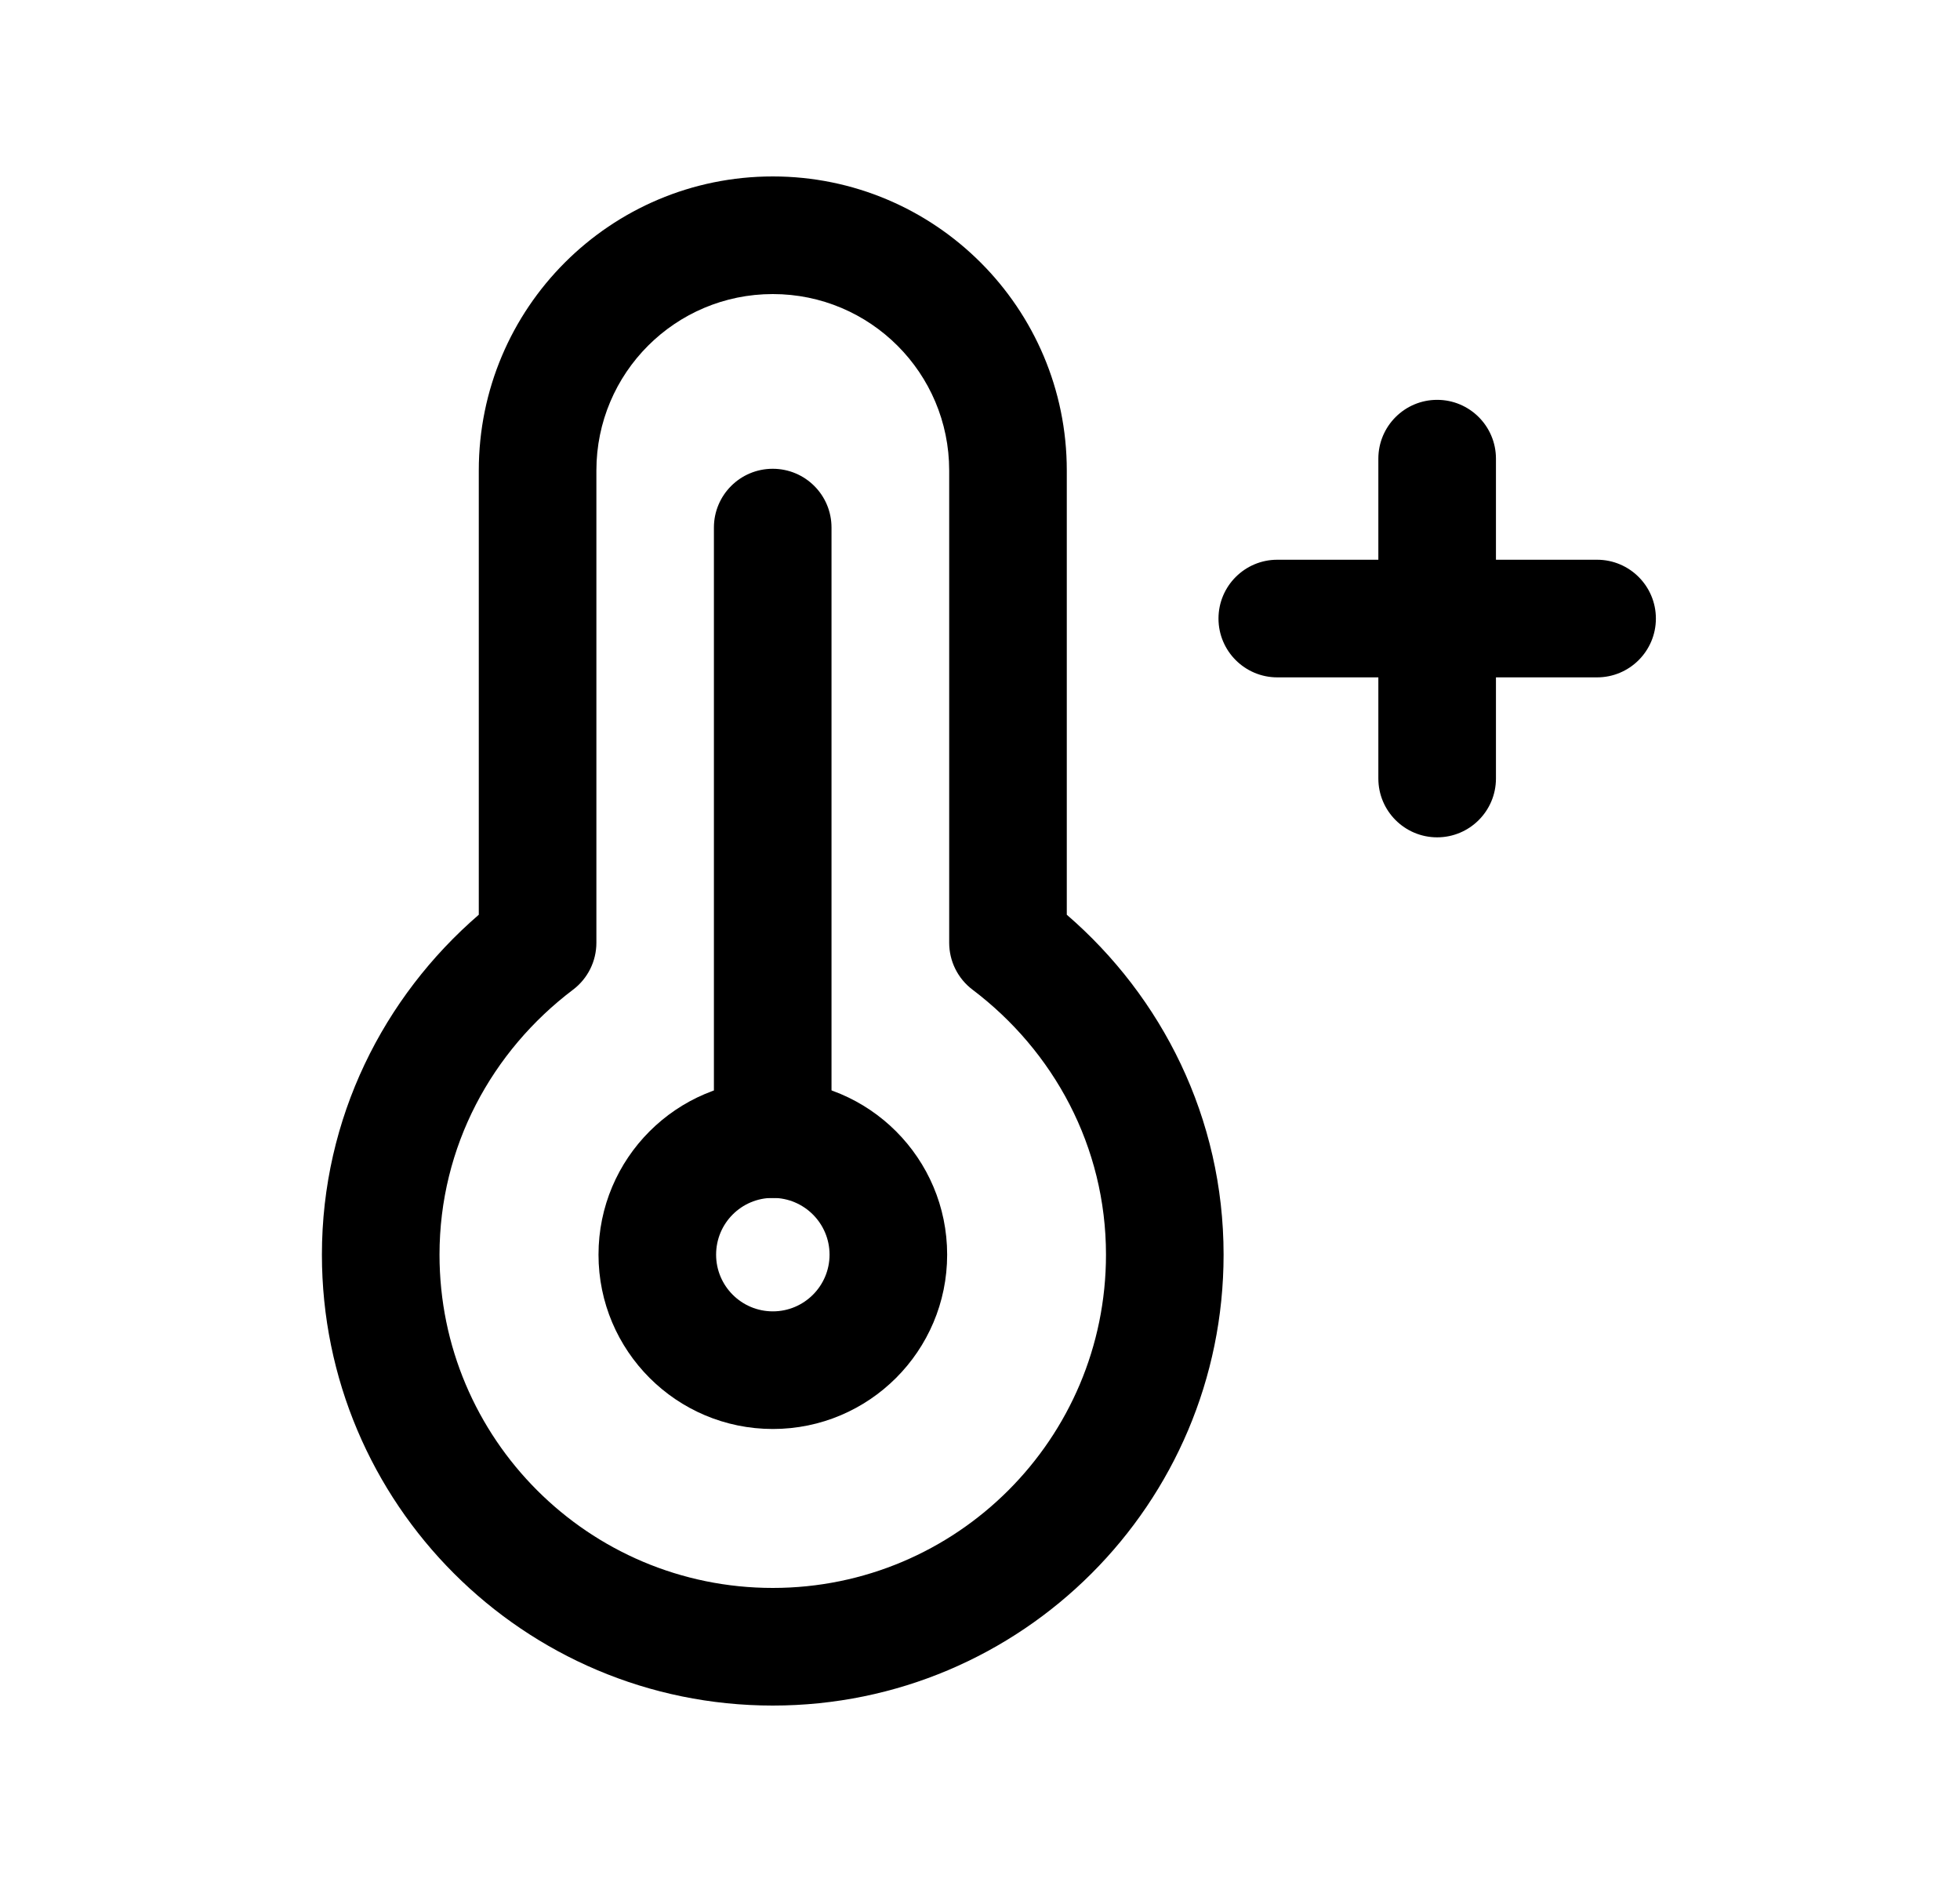<svg width="25" height="24" viewBox="0 0 25 24" fill="none" xmlns="http://www.w3.org/2000/svg">
<path fill-rule="evenodd" clip-rule="evenodd" d="M9.857 3.75C8.614 3.75 7.607 4.757 7.607 6V12.022C7.607 12.258 7.497 12.479 7.309 12.621C6.276 13.402 5.606 14.62 5.606 16C5.606 18.347 7.509 20.25 9.857 20.25C12.204 20.25 14.107 18.347 14.107 16C14.107 14.62 13.438 13.402 12.405 12.621C12.217 12.479 12.107 12.258 12.107 12.022V6C12.107 4.757 11.1 3.75 9.857 3.75ZM6.107 6C6.107 3.928 7.785 2.25 9.857 2.25C11.927 2.25 13.607 3.928 13.607 6V11.665C14.821 12.713 15.607 14.257 15.607 16C15.607 19.175 13.032 21.75 9.857 21.75C6.681 21.75 4.106 19.175 4.106 16C4.106 14.257 4.893 12.713 6.107 11.665V6Z" fill="black"/>
<path fill-rule="evenodd" clip-rule="evenodd" d="M9.857 15.276C9.457 15.276 9.134 15.6 9.134 16C9.134 16.398 9.457 16.723 9.858 16.723C10.257 16.723 10.581 16.399 10.581 16C10.581 15.601 10.257 15.276 9.857 15.276ZM7.634 16C7.634 14.772 8.629 13.776 9.857 13.776C11.085 13.776 12.081 14.772 12.081 16C12.081 17.227 11.085 18.223 9.858 18.223C8.63 18.223 7.634 17.227 7.634 16Z" fill="black"/>
<path fill-rule="evenodd" clip-rule="evenodd" d="M9.856 5.978C10.271 5.978 10.606 6.313 10.606 6.728V14.527C10.606 14.941 10.271 15.277 9.856 15.277C9.442 15.277 9.106 14.941 9.106 14.527V6.728C9.106 6.313 9.442 5.978 9.856 5.978Z" fill="black"/>
<path fill-rule="evenodd" clip-rule="evenodd" d="M15.542 7.888C15.542 7.474 15.878 7.138 16.292 7.138H20.371C20.785 7.138 21.121 7.474 21.121 7.888C21.121 8.302 20.785 8.638 20.371 8.638H16.292C15.878 8.638 15.542 8.302 15.542 7.888Z" fill="black"/>
<path fill-rule="evenodd" clip-rule="evenodd" d="M18.331 5.099C18.745 5.099 19.081 5.435 19.081 5.849L19.081 9.928C19.081 10.342 18.745 10.678 18.331 10.678C17.917 10.678 17.581 10.342 17.581 9.928L17.581 5.849C17.581 5.435 17.917 5.099 18.331 5.099Z" fill="black"/>
</svg>